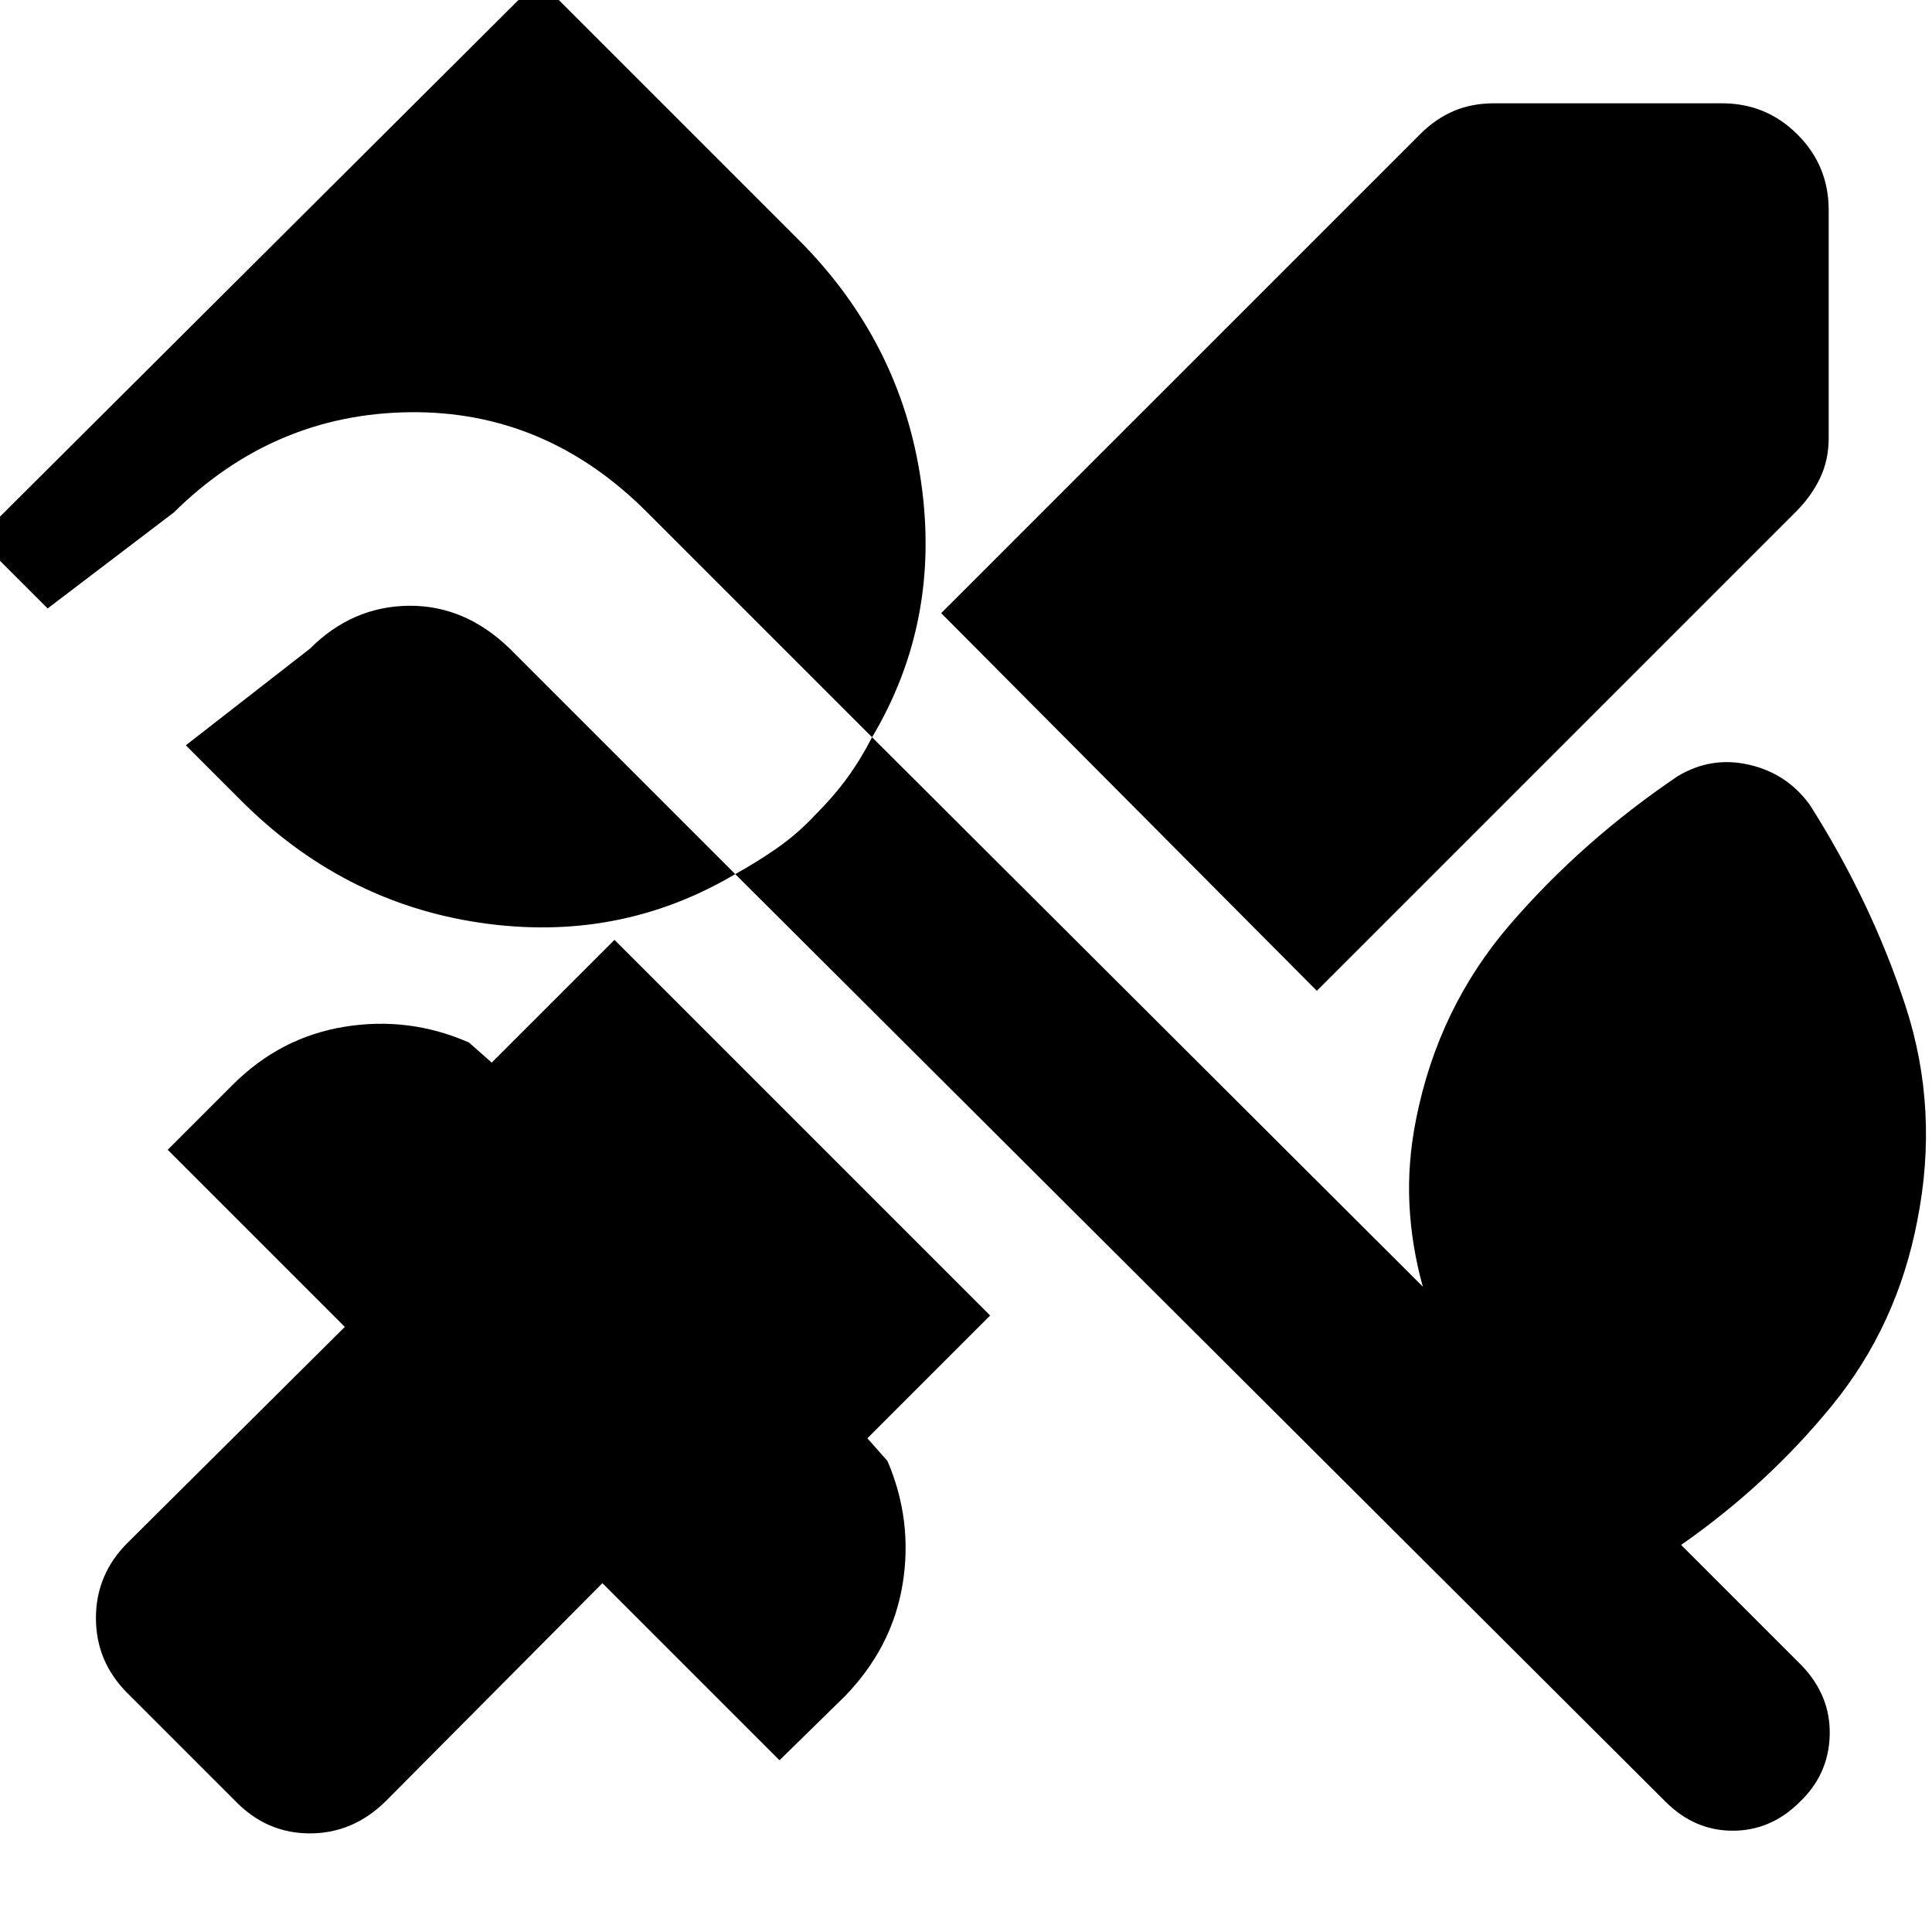 <svg xmlns="http://www.w3.org/2000/svg" height="40" viewBox="0 -960 960 960" width="40"><path d="M654.333-467.666 467.666-655.333l238.001-238q7.666-7.667 16.666-11.5 9-3.834 20-3.834h113.334q22 0 37.5 15.5t15.5 37.5v113.334q0 11-4.334 20-4.333 9-12 16.666l-238 238.001ZM116.667-65.333l-53.334-53.334Q47.667-134.334 47.667-156q0-21.667 15.666-37.333l108.001-107.334-88-88L115.667-421q23.667-23.667 55.667-28.834Q203.333-455 233-442l11.333 10 61.001-61L492-306.334l-61 61.001L441-234q12.667 29.667 7.5 61.166-5.166 31.5-28.833 55.833l-32.334 31.667-88-88L192-65.334Q175.667-49 154-49q-21.666 0-37.333-16.333Zm711 .666-462.334-461Q307.334-491.333 238.5-501.5q-68.833-10.167-119.833-61.833l-26.334-26.334 61.667-48q21-21 49-21.333 28-.334 50.334 21.333l111.999 112Q375.667-531.334 386-538.5q10.333-7.167 19.333-16.833 9-9 15.667-18.167 6.666-9.167 12.333-20.167l-112-111.999Q271-756 203.5-755.166q-67.5.833-117.166 49.833l-62.667 47.667L-11-692.333 267.667-970l129 129q51 51 61 120.333 10 69.334-24.334 127L707-320.666q-5.667-20.334-6.667-41-1-20.667 3.334-42.334 11-55.333 46.833-96.833t83.167-73.5q16.666-10 35.5-5.667 18.833 4.333 30.166 20 30.667 48.333 47.5 99.833t5.833 106.834q-10 52-42.166 91.5-32.167 39.5-75.167 69.5l60 60q14.334 15 13.834 34.5t-14.834 33.166Q880-50.333 861-50.333t-33.333-14.334Z"/></svg>
